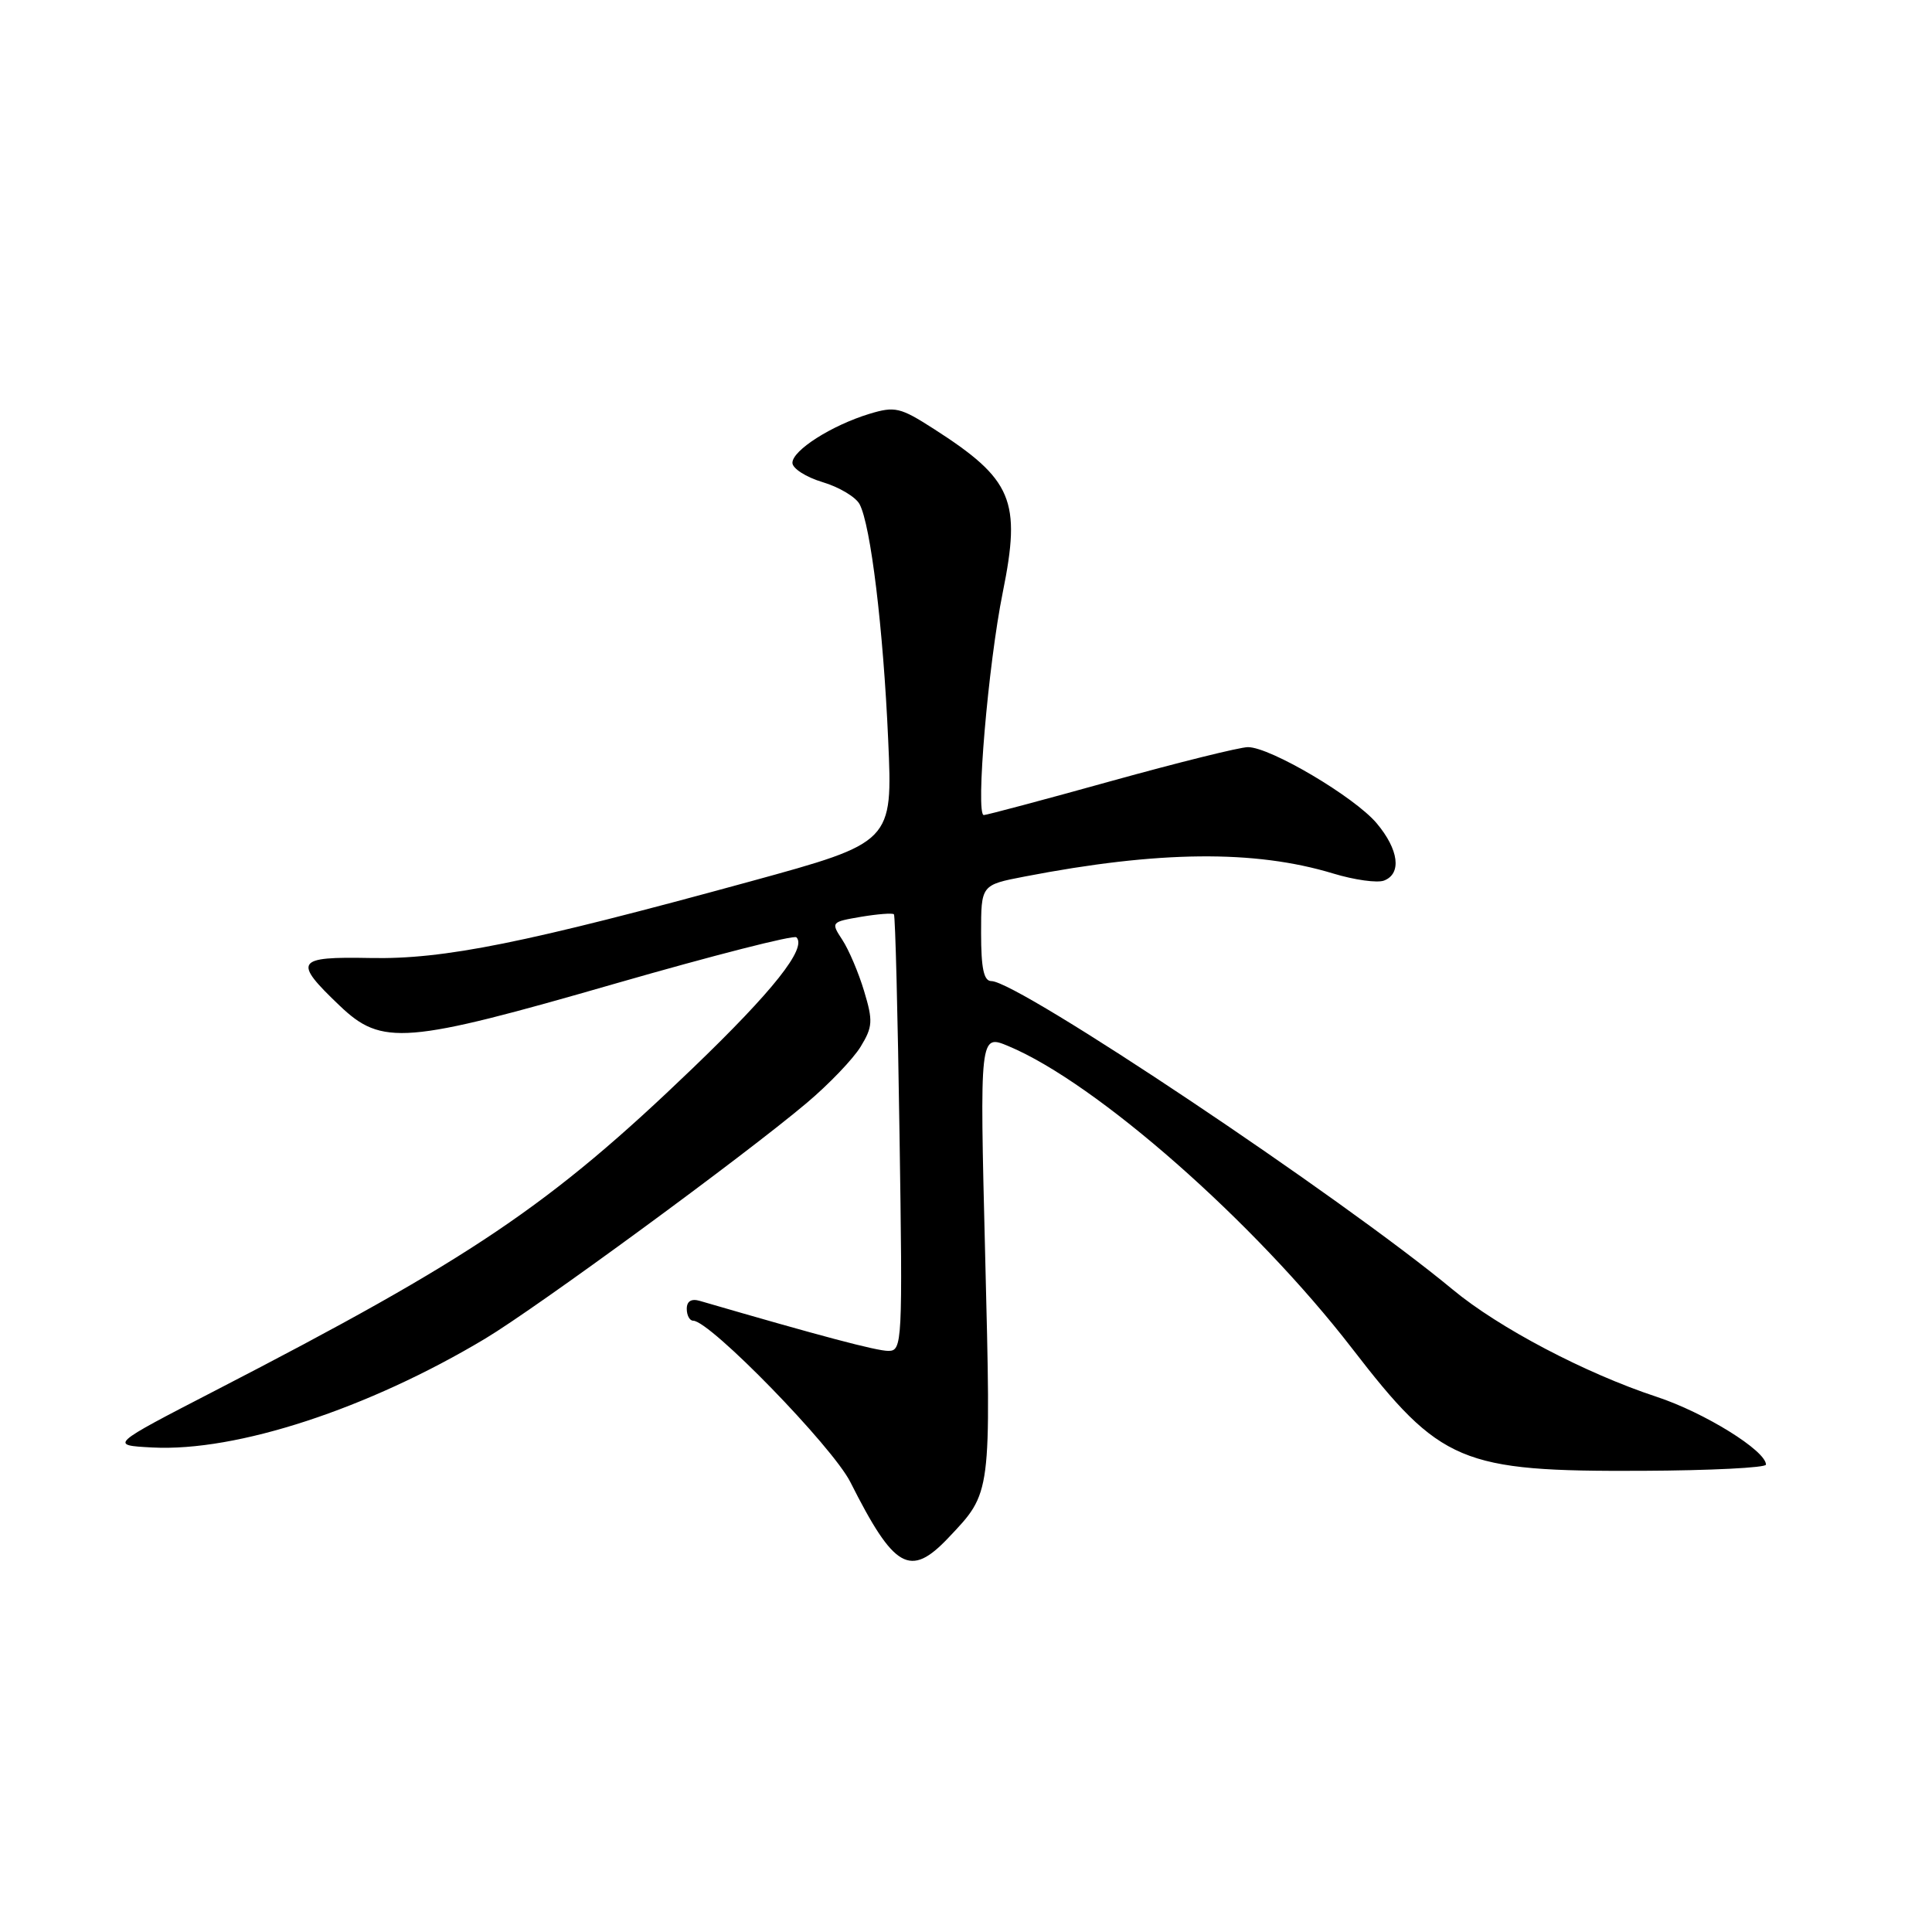 <?xml version="1.0" encoding="UTF-8" standalone="no"?>
<!DOCTYPE svg PUBLIC "-//W3C//DTD SVG 1.1//EN" "http://www.w3.org/Graphics/SVG/1.1/DTD/svg11.dtd" >
<svg xmlns="http://www.w3.org/2000/svg" xmlns:xlink="http://www.w3.org/1999/xlink" version="1.1" viewBox="0 0 256 256">
 <g >
 <path fill="currentColor"
d=" M 125.68 203.75 C 131.39 197.72 131.33 198.21 130.54 166.33 C 129.81 137.02 129.81 137.02 133.63 138.62 C 145.27 143.48 166.21 161.90 179.14 178.65 C 190.89 193.88 193.55 195.00 217.62 194.89 C 226.63 194.85 234.00 194.48 234.00 194.07 C 234.00 192.23 225.85 187.17 219.50 185.08 C 210.06 181.97 198.58 175.93 192.50 170.88 C 177.78 158.67 134.91 130.00 131.36 130.00 C 130.36 130.00 130.00 128.33 130.00 123.63 C 130.00 117.26 130.00 117.26 135.75 116.15 C 153.50 112.72 166.26 112.59 176.64 115.74 C 179.47 116.60 182.51 117.02 183.39 116.68 C 185.76 115.77 185.35 112.57 182.41 109.08 C 179.48 105.60 168.32 99.00 165.36 99.00 C 164.29 99.00 156.13 101.03 147.22 103.50 C 138.31 105.98 130.72 108.00 130.36 108.00 C 129.24 108.00 130.94 88.04 132.87 78.50 C 135.34 66.30 134.17 63.53 123.75 56.84 C 119.28 53.97 118.59 53.81 115.19 54.84 C 110.19 56.37 105.00 59.67 105.00 61.33 C 105.00 62.07 106.79 63.22 108.98 63.88 C 111.17 64.53 113.39 65.85 113.90 66.81 C 115.37 69.56 117.04 83.29 117.69 98.06 C 118.29 111.62 118.29 111.62 99.40 116.80 C 69.54 124.98 58.83 127.14 49.06 126.94 C 39.17 126.75 38.79 127.33 45.00 133.25 C 50.61 138.61 53.67 138.37 81.67 130.29 C 94.46 126.61 105.20 123.86 105.53 124.20 C 106.95 125.62 102.44 131.31 91.76 141.57 C 72.86 159.74 62.52 166.71 28.50 184.27 C 14.50 191.50 14.50 191.50 20.20 191.80 C 31.35 192.38 48.76 186.68 64.30 177.37 C 71.20 173.23 98.53 153.20 106.88 146.16 C 109.84 143.67 113.06 140.30 114.04 138.69 C 115.64 136.07 115.69 135.27 114.50 131.33 C 113.77 128.89 112.47 125.84 111.61 124.53 C 110.08 122.20 110.12 122.16 114.10 121.48 C 116.32 121.11 118.28 120.96 118.45 121.15 C 118.63 121.34 118.96 134.44 119.19 150.25 C 119.61 178.03 119.56 179.00 117.71 179.00 C 116.14 179.00 108.75 177.04 92.75 172.38 C 91.61 172.04 91.00 172.41 91.00 173.43 C 91.00 174.29 91.38 175.00 91.85 175.00 C 94.07 175.00 110.30 191.67 112.68 196.39 C 118.49 207.92 120.60 209.12 125.68 203.75 Z "/>
</g>
</svg>